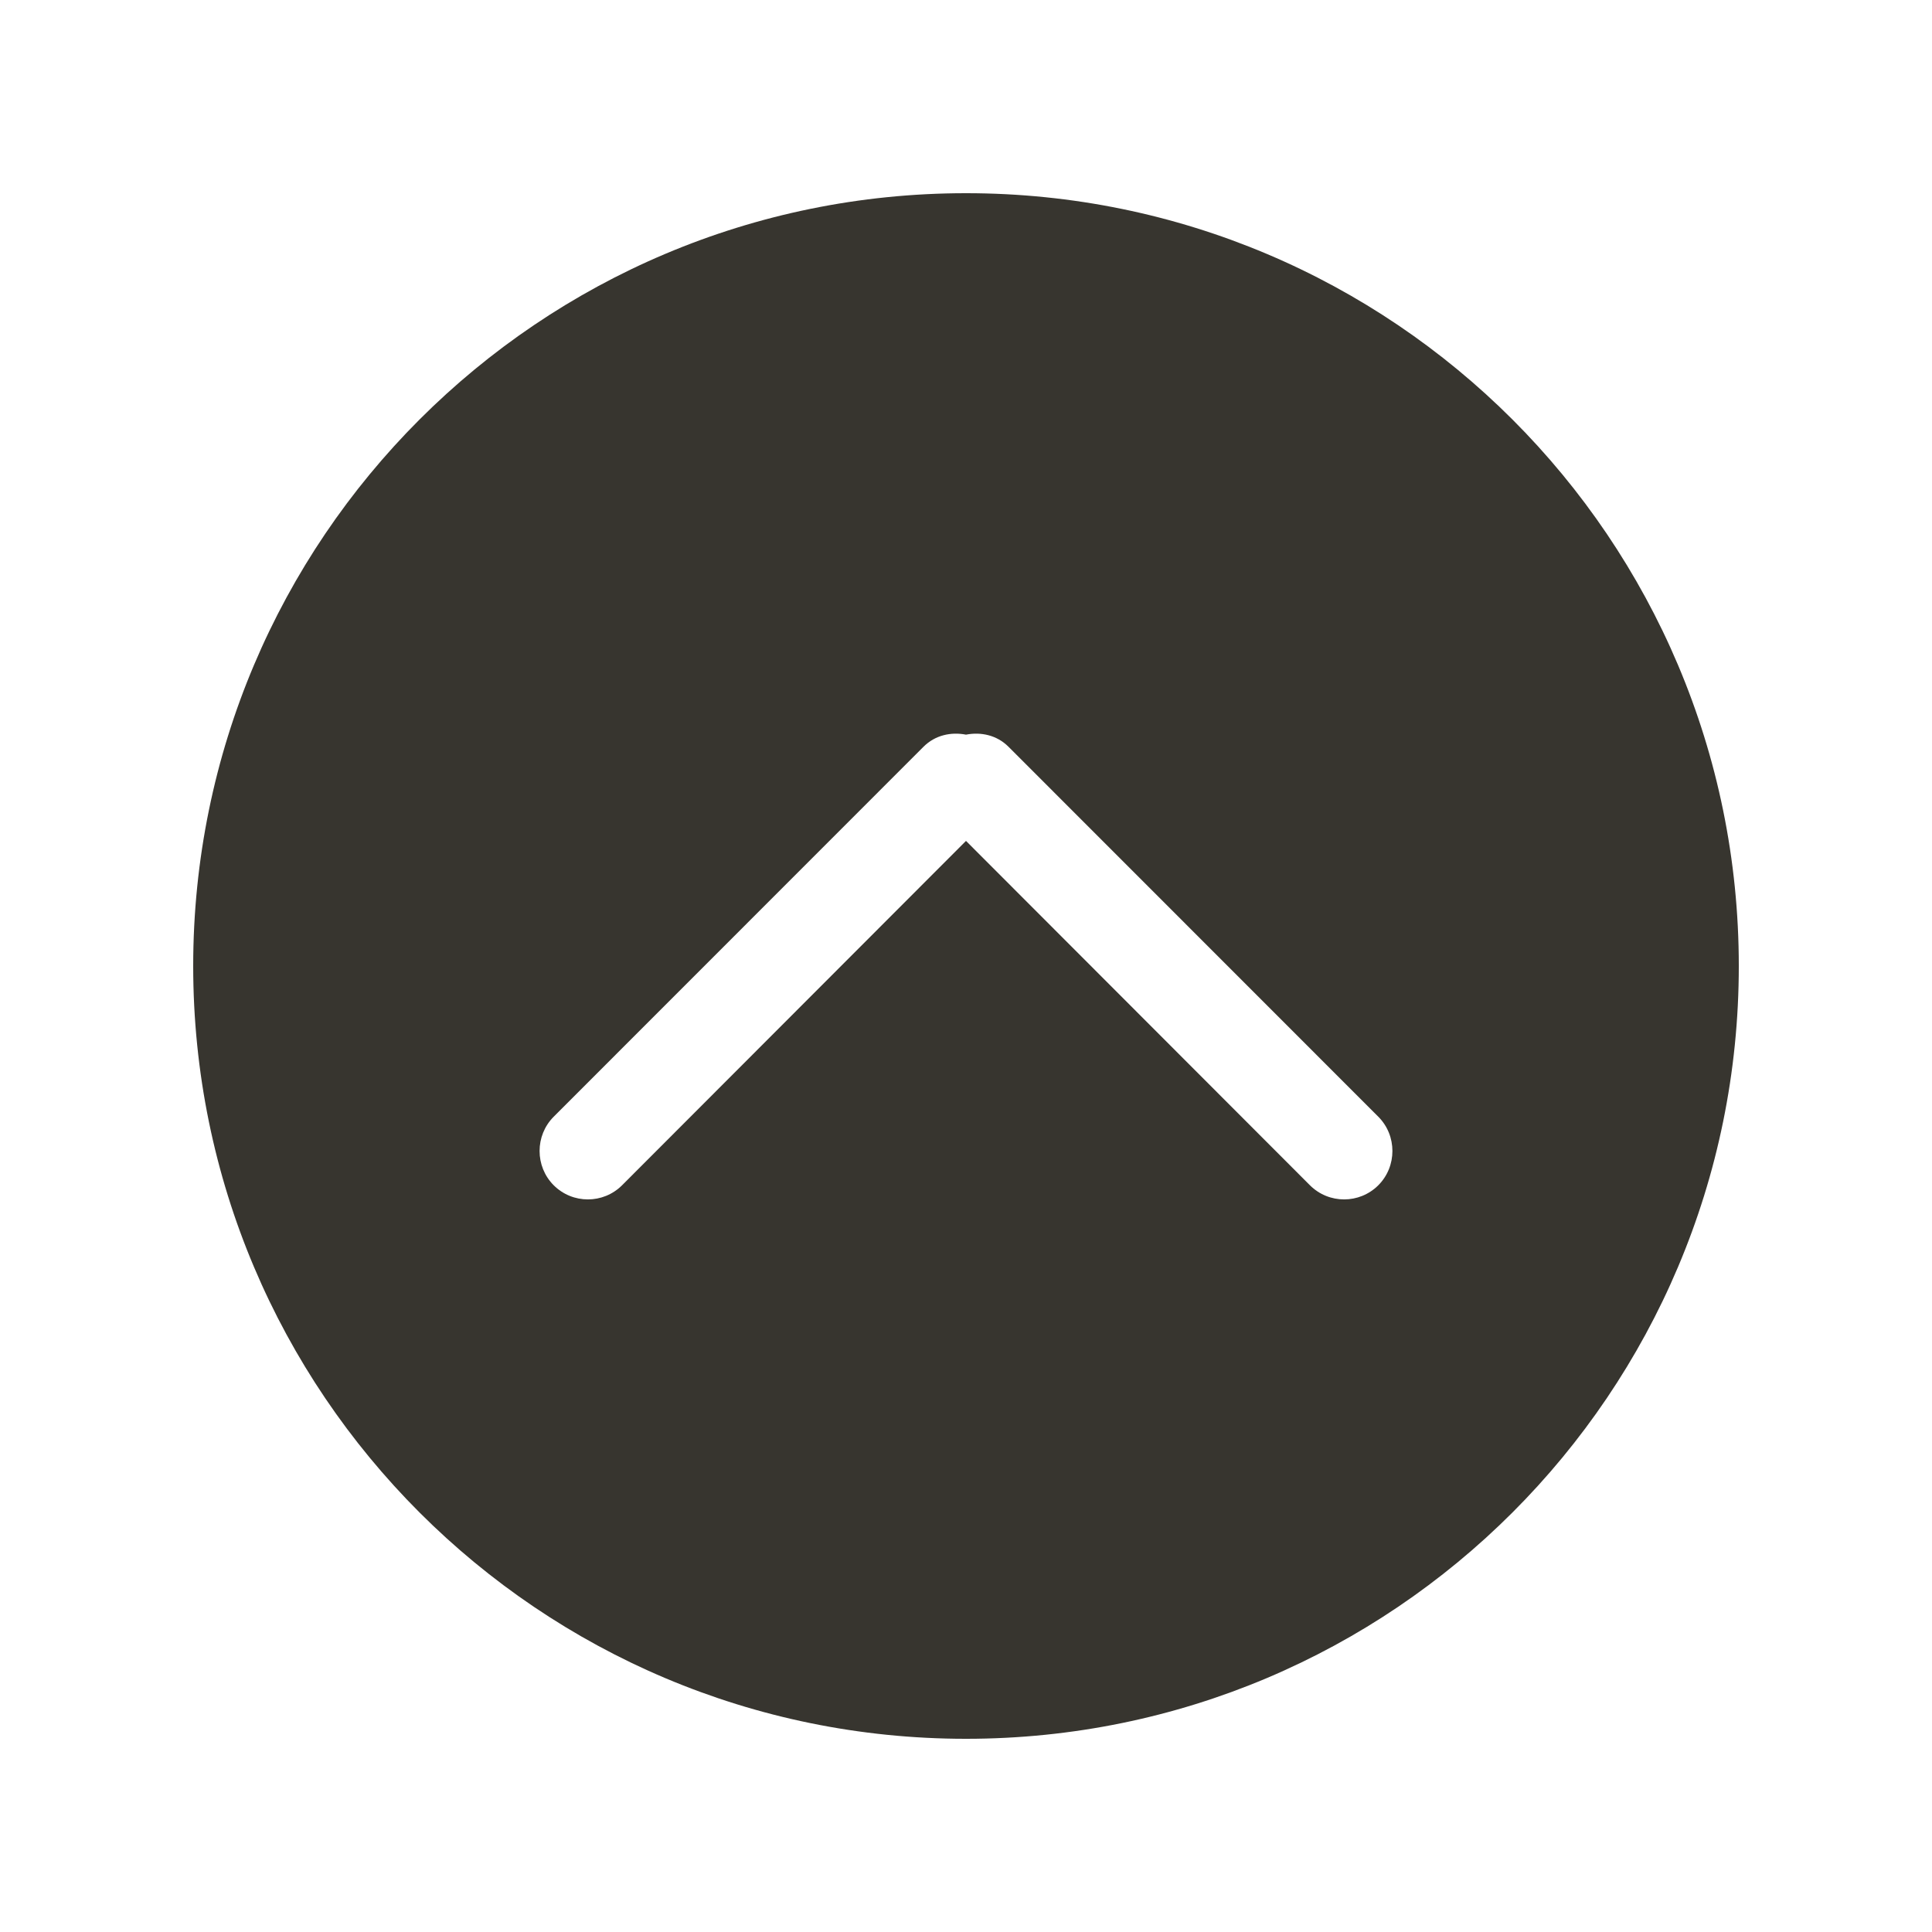 <!-- Generated by IcoMoon.io -->
<svg version="1.1" xmlns="http://www.w3.org/2000/svg" width="40" height="40" viewBox="0 0 40 40">
<title>bm-chevron-up-circle1</title>
<path fill="#37352f" d="M28.536 24.54c-0.391 0.39-1.024 0.39-1.415 0l-7.121-7.13-7.121 7.13c-0.391 0.39-1.024 0.39-1.415 0-0.39-0.39-0.39-1.030 0-1.42l7.657-7.66c0.24-0.24 0.568-0.31 0.879-0.25 0.311-0.060 0.639 0.010 0.879 0.25l7.657 7.66c0.39 0.39 0.39 1.030 0 1.42v0zM20 4c-8.836 0-16 7.16-16 16s7.164 16 16 16c8.836 0 16-7.16 16-16s-7.164-16-16-16v0z"></path>
</svg>
